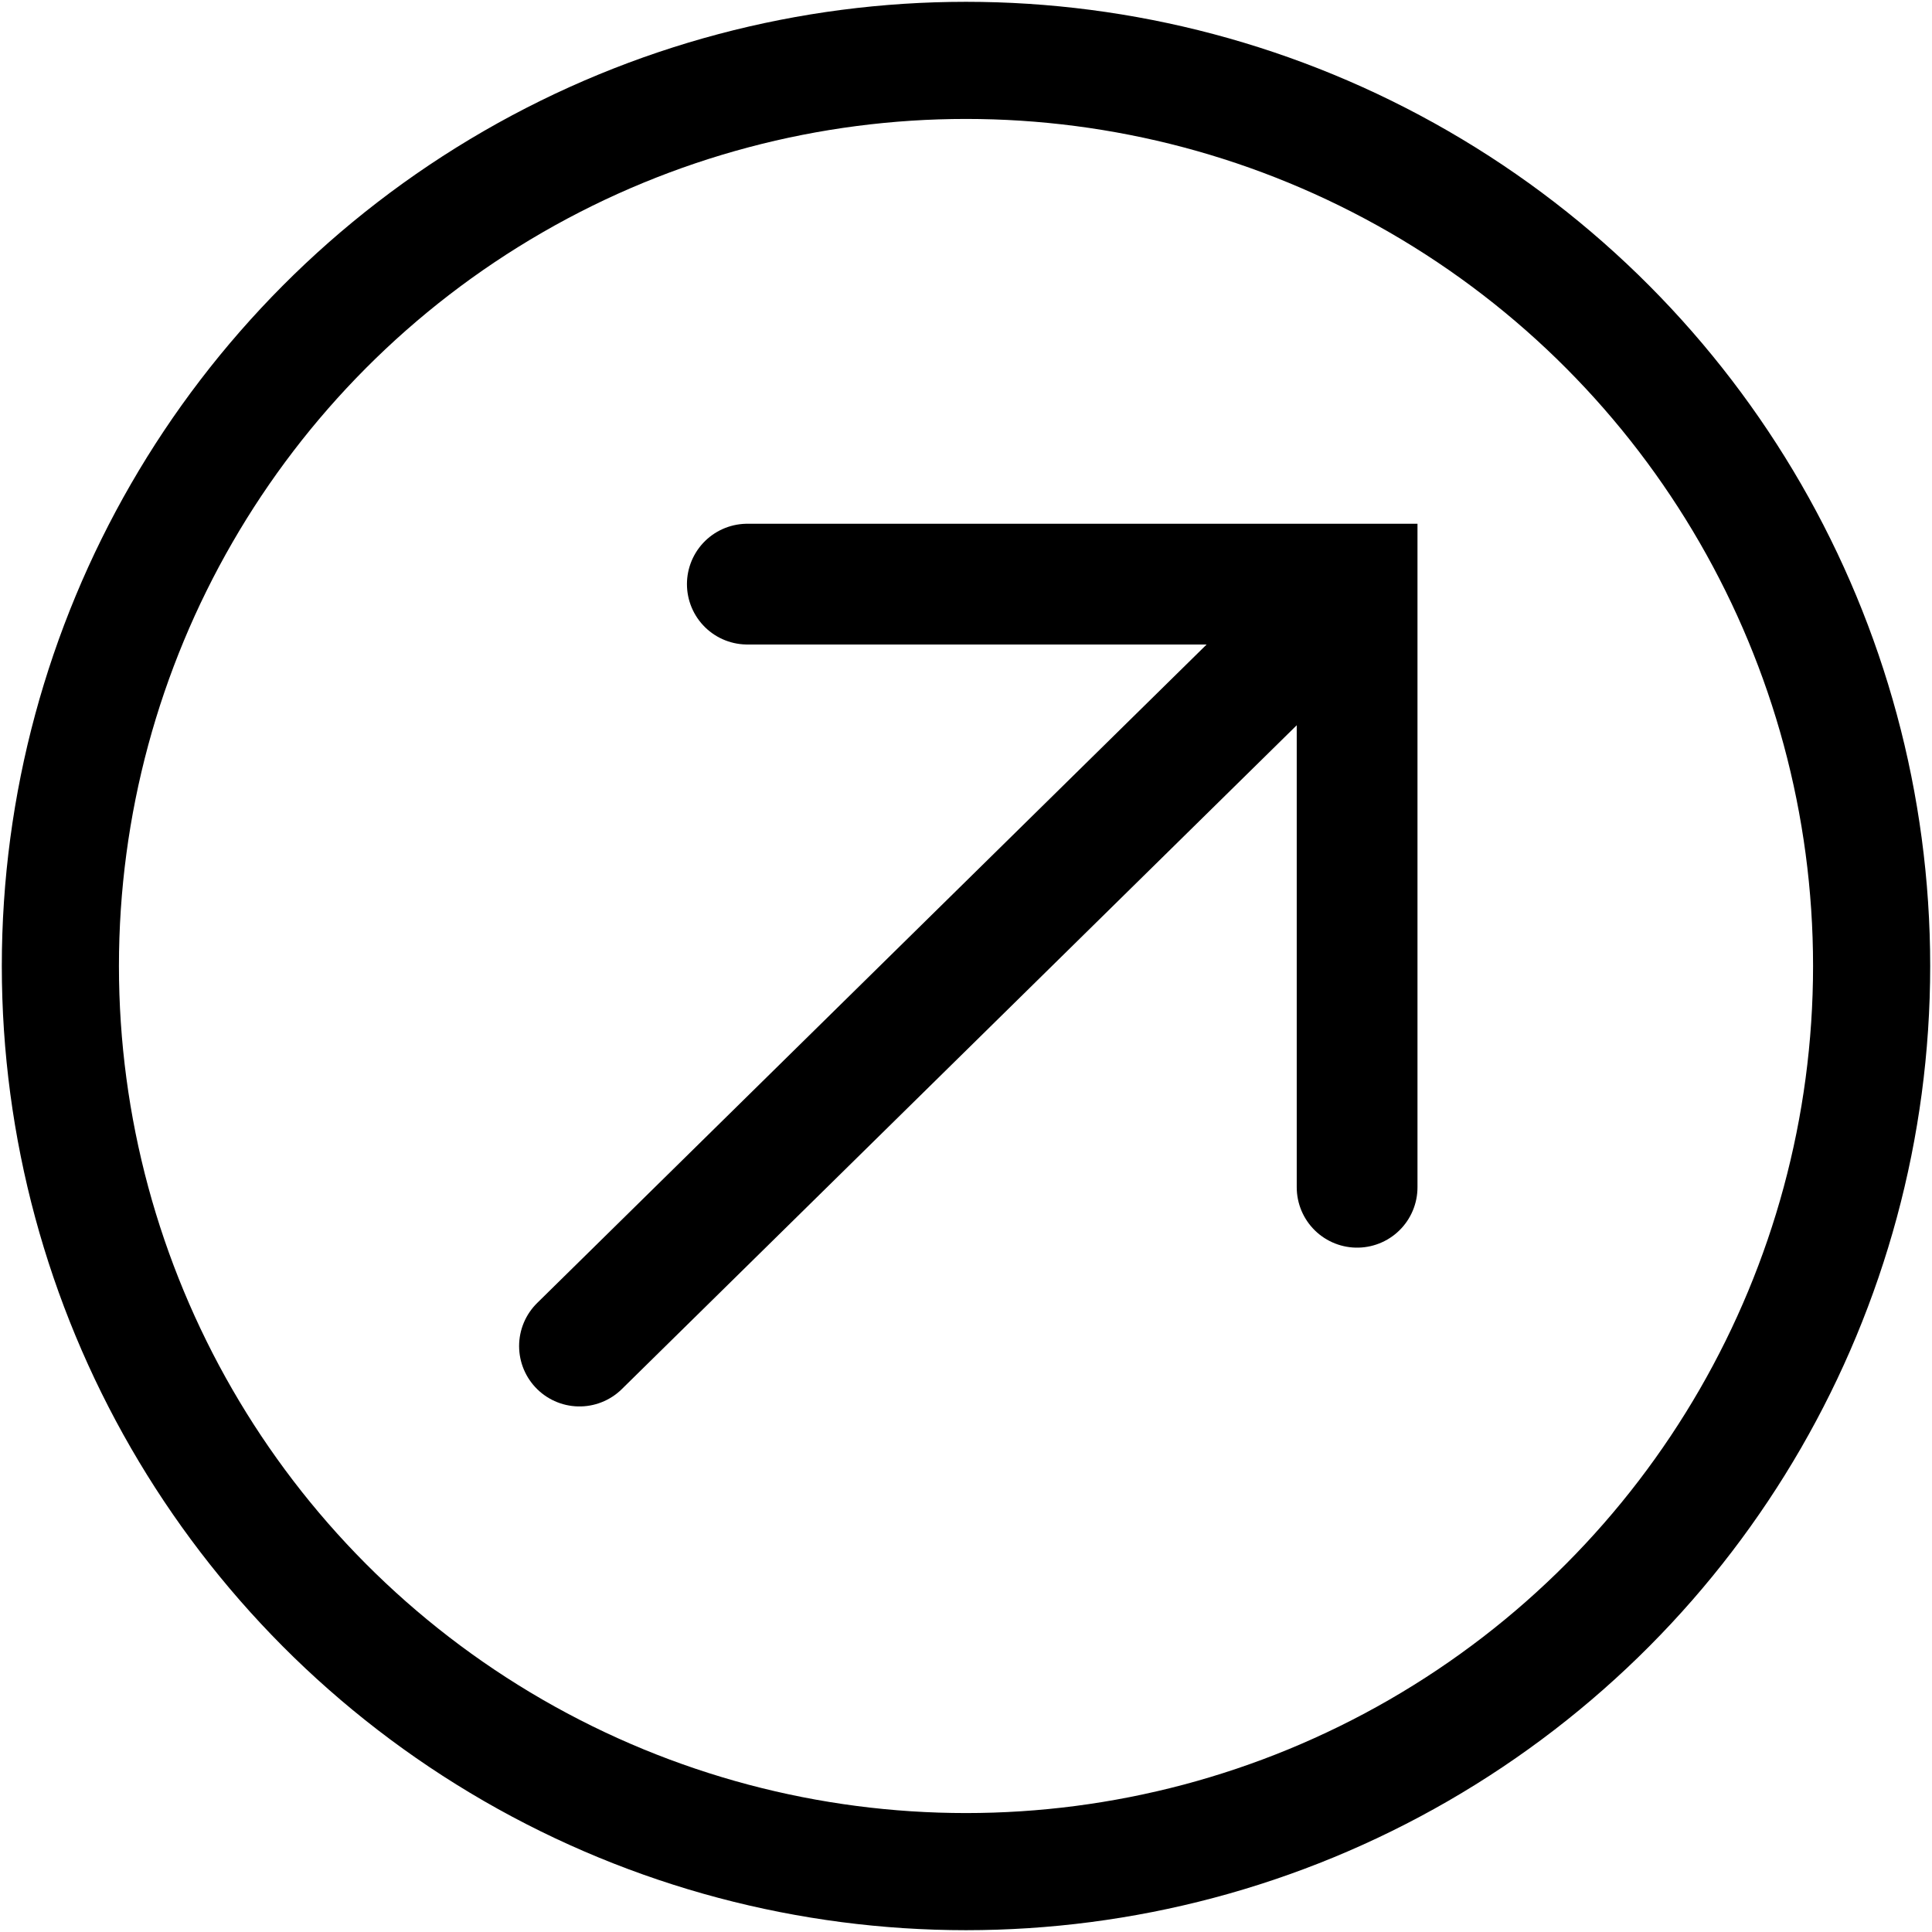 <?xml version="1.0" encoding="UTF-8"?>
<svg width="32" height="32" version="1.1" viewBox="0 0 32 32" xmlns="http://www.w3.org/2000/svg">
 <g fill="none" stroke="#000" stroke-linecap="round">
  <circle cx="16" cy="16" r="15" stroke-width="1.94" style="paint-order:stroke fill markers"/>
  <g transform="translate(.278 .595)" stroke-width="2">
   <path d="m9.32 21.7 12.2-12" style="paint-order:stroke fill markers"/>
   <path d="m12.1 9.08h10.1v9.99" style="paint-order:stroke fill markers"/>
  </g>
 </g>
</svg>
